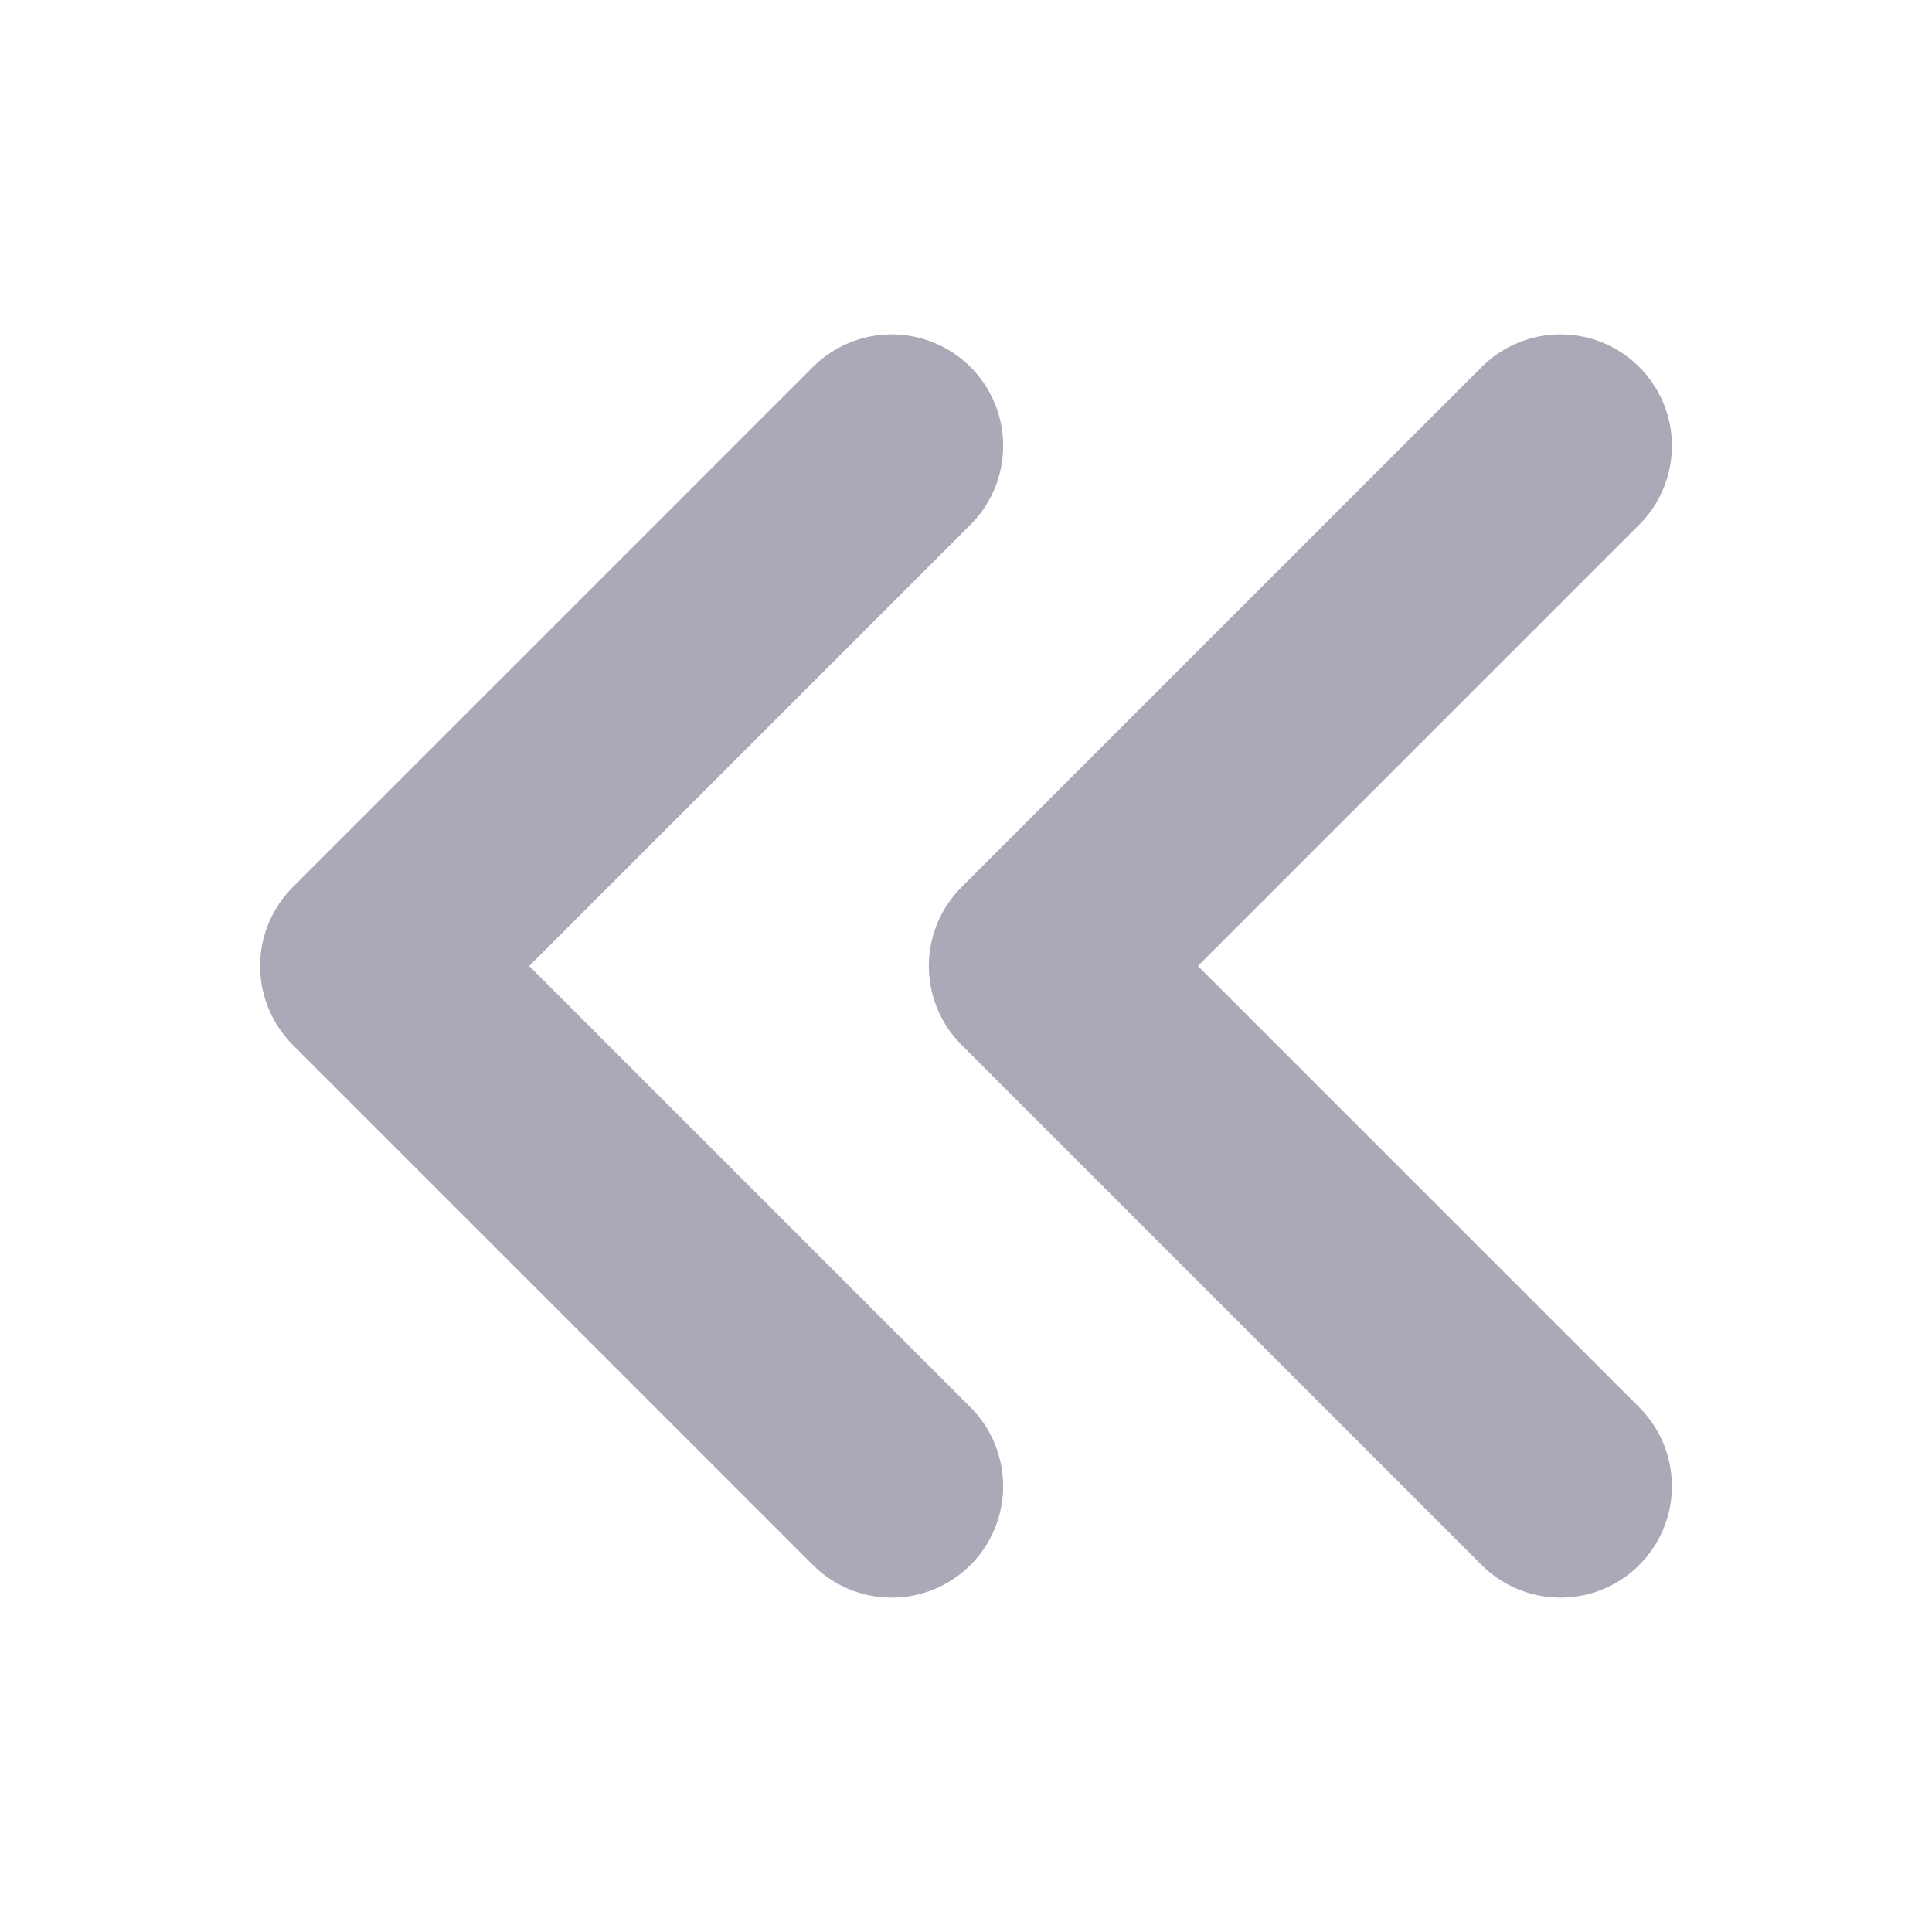 <svg width="26" height="26" viewBox="0 0 26 26" fill="none" xmlns="http://www.w3.org/2000/svg">
<g id="Frame 1124">
<path id="Vector 40" d="M12 6L5 13L12 20" stroke="#ADA8B8" stroke-width="3" stroke-linecap="round" stroke-linejoin="round"/>
<path id="Vector 41" d="M21 6L14 13L21 20" stroke="#ADA8B8" stroke-width="3" stroke-linecap="round" stroke-linejoin="round"/>
</g>
</svg>

